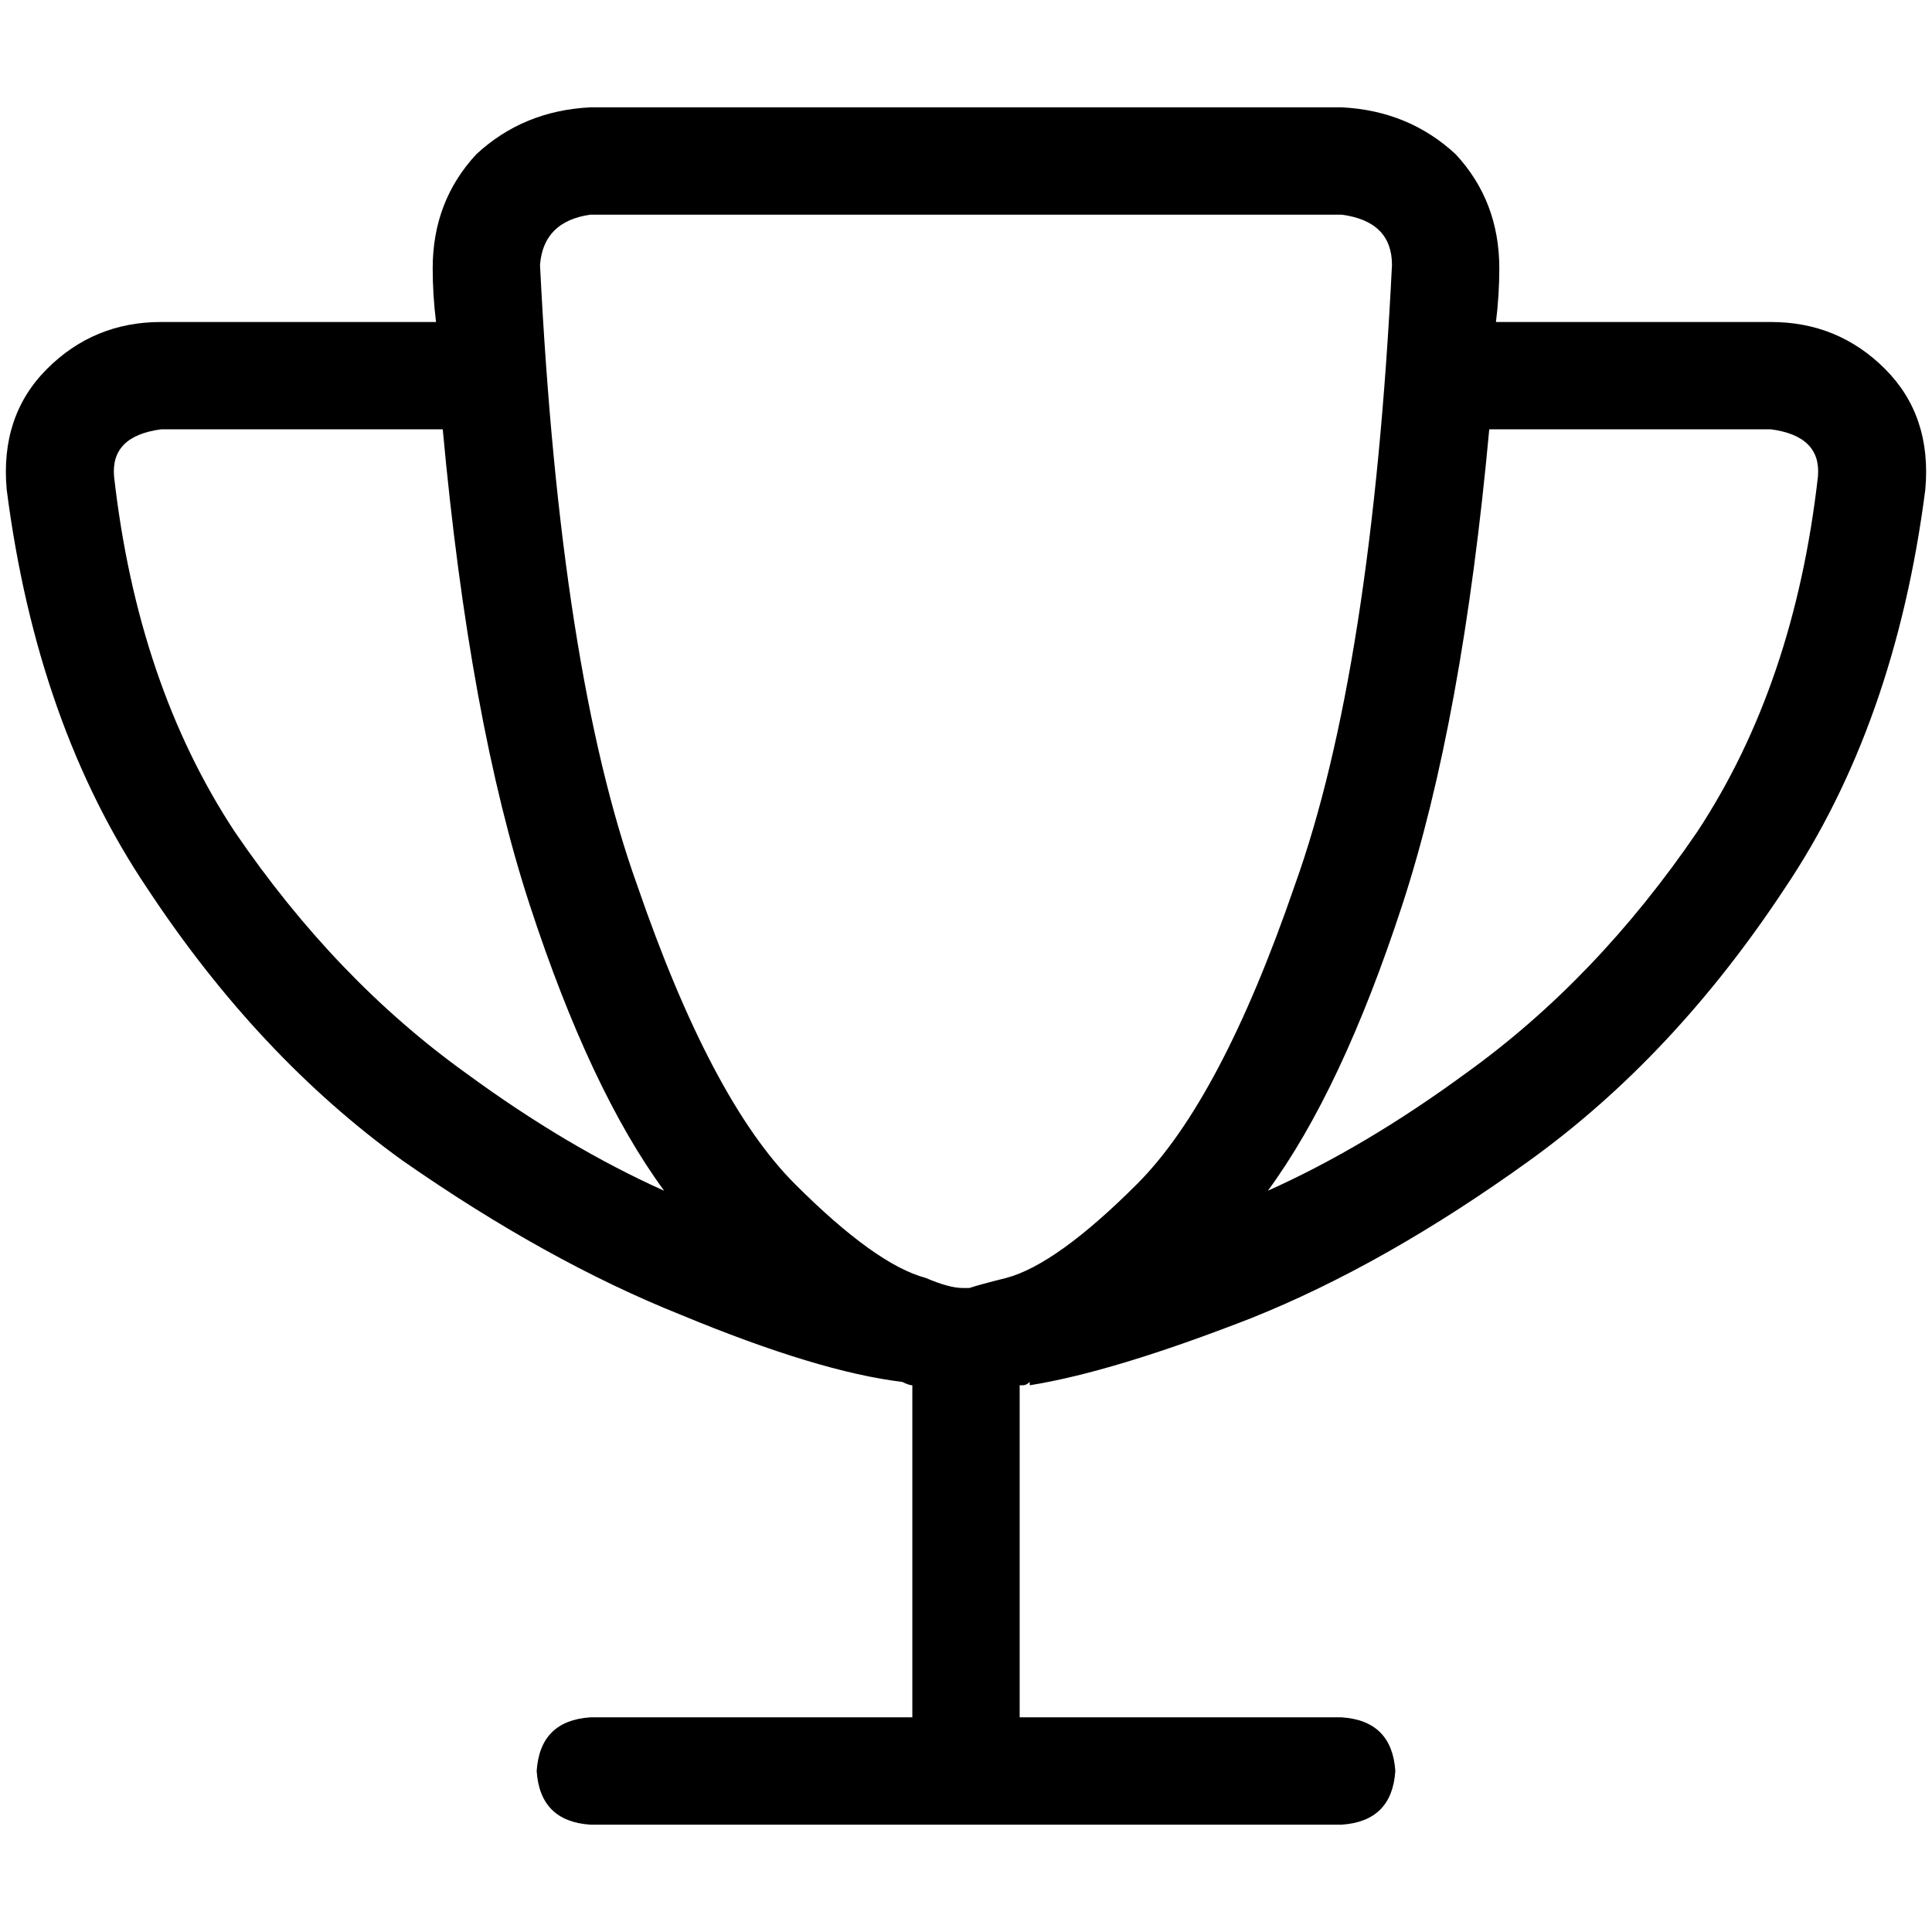 <svg xmlns="http://www.w3.org/2000/svg" viewBox="0 0 512 512">
  <path d="M 156.444 56.889 L 355.556 56.889 L 156.444 56.889 L 355.556 56.889 Q 368.889 58.667 368.889 70.222 Q 363.556 177.778 343.111 234.667 Q 323.556 291.556 301.333 313.778 Q 280 335.111 266.667 338.667 Q 259.556 340.444 256.889 341.333 Q 256.889 341.333 256 341.333 Q 256 341.333 256 341.333 Q 256 341.333 255.111 341.333 Q 255.111 341.333 255.111 341.333 Q 251.556 341.333 245.333 338.667 Q 232 335.111 210.667 313.778 Q 188.444 291.556 168.889 234.667 Q 148.444 177.778 143.111 70.222 Q 144 58.667 156.444 56.889 L 156.444 56.889 Z M 355.556 28.444 L 156.444 28.444 L 355.556 28.444 L 156.444 28.444 Q 138.667 29.333 126.222 40.889 Q 114.667 53.333 114.667 71.111 Q 114.667 78.222 115.556 85.333 L 42.667 85.333 L 42.667 85.333 Q 24.889 85.333 12.444 97.778 Q 0 110.222 1.778 129.778 Q 9.778 192 39.111 235.556 Q 68.444 280 106.667 307.556 Q 144.889 334.222 180.444 348.444 Q 216.889 363.556 239.111 366.222 L 239.111 366.222 L 239.111 366.222 Q 240.889 367.111 241.778 367.111 L 241.778 455.111 L 241.778 455.111 L 156.444 455.111 L 156.444 455.111 Q 143.111 456 142.222 469.333 Q 143.111 482.667 156.444 483.556 L 256 483.556 L 355.556 483.556 Q 368.889 482.667 369.778 469.333 Q 368.889 456 355.556 455.111 L 270.222 455.111 L 270.222 455.111 L 270.222 367.111 L 270.222 367.111 Q 271.111 367.111 271.111 367.111 Q 272 367.111 272.889 366.222 L 272.889 367.111 L 272.889 367.111 Q 295.111 363.556 331.556 349.333 Q 367.111 335.111 405.333 307.556 Q 443.556 280 472.889 235.556 Q 502.222 192 510.222 129.778 Q 512 110.222 499.556 97.778 Q 487.111 85.333 469.333 85.333 L 396.444 85.333 L 396.444 85.333 Q 397.333 78.222 397.333 71.111 Q 397.333 53.333 385.778 40.889 Q 373.333 29.333 355.556 28.444 L 355.556 28.444 Z M 394.667 113.778 L 469.333 113.778 L 394.667 113.778 L 469.333 113.778 Q 482.667 115.556 481.778 126.222 Q 475.556 181.333 449.778 220.444 Q 423.111 259.556 388.444 284.444 Q 361.778 304 336 315.556 Q 355.556 288.889 371.556 240 Q 387.556 191.111 394.667 113.778 L 394.667 113.778 Z M 176 315.556 Q 150.222 304 123.556 284.444 Q 88.889 259.556 62.222 220.444 Q 36.444 181.333 30.222 126.222 Q 29.333 115.556 42.667 113.778 L 117.333 113.778 L 117.333 113.778 Q 124.444 191.111 140.444 240 Q 156.444 288.889 176 315.556 L 176 315.556 Z" />
</svg>